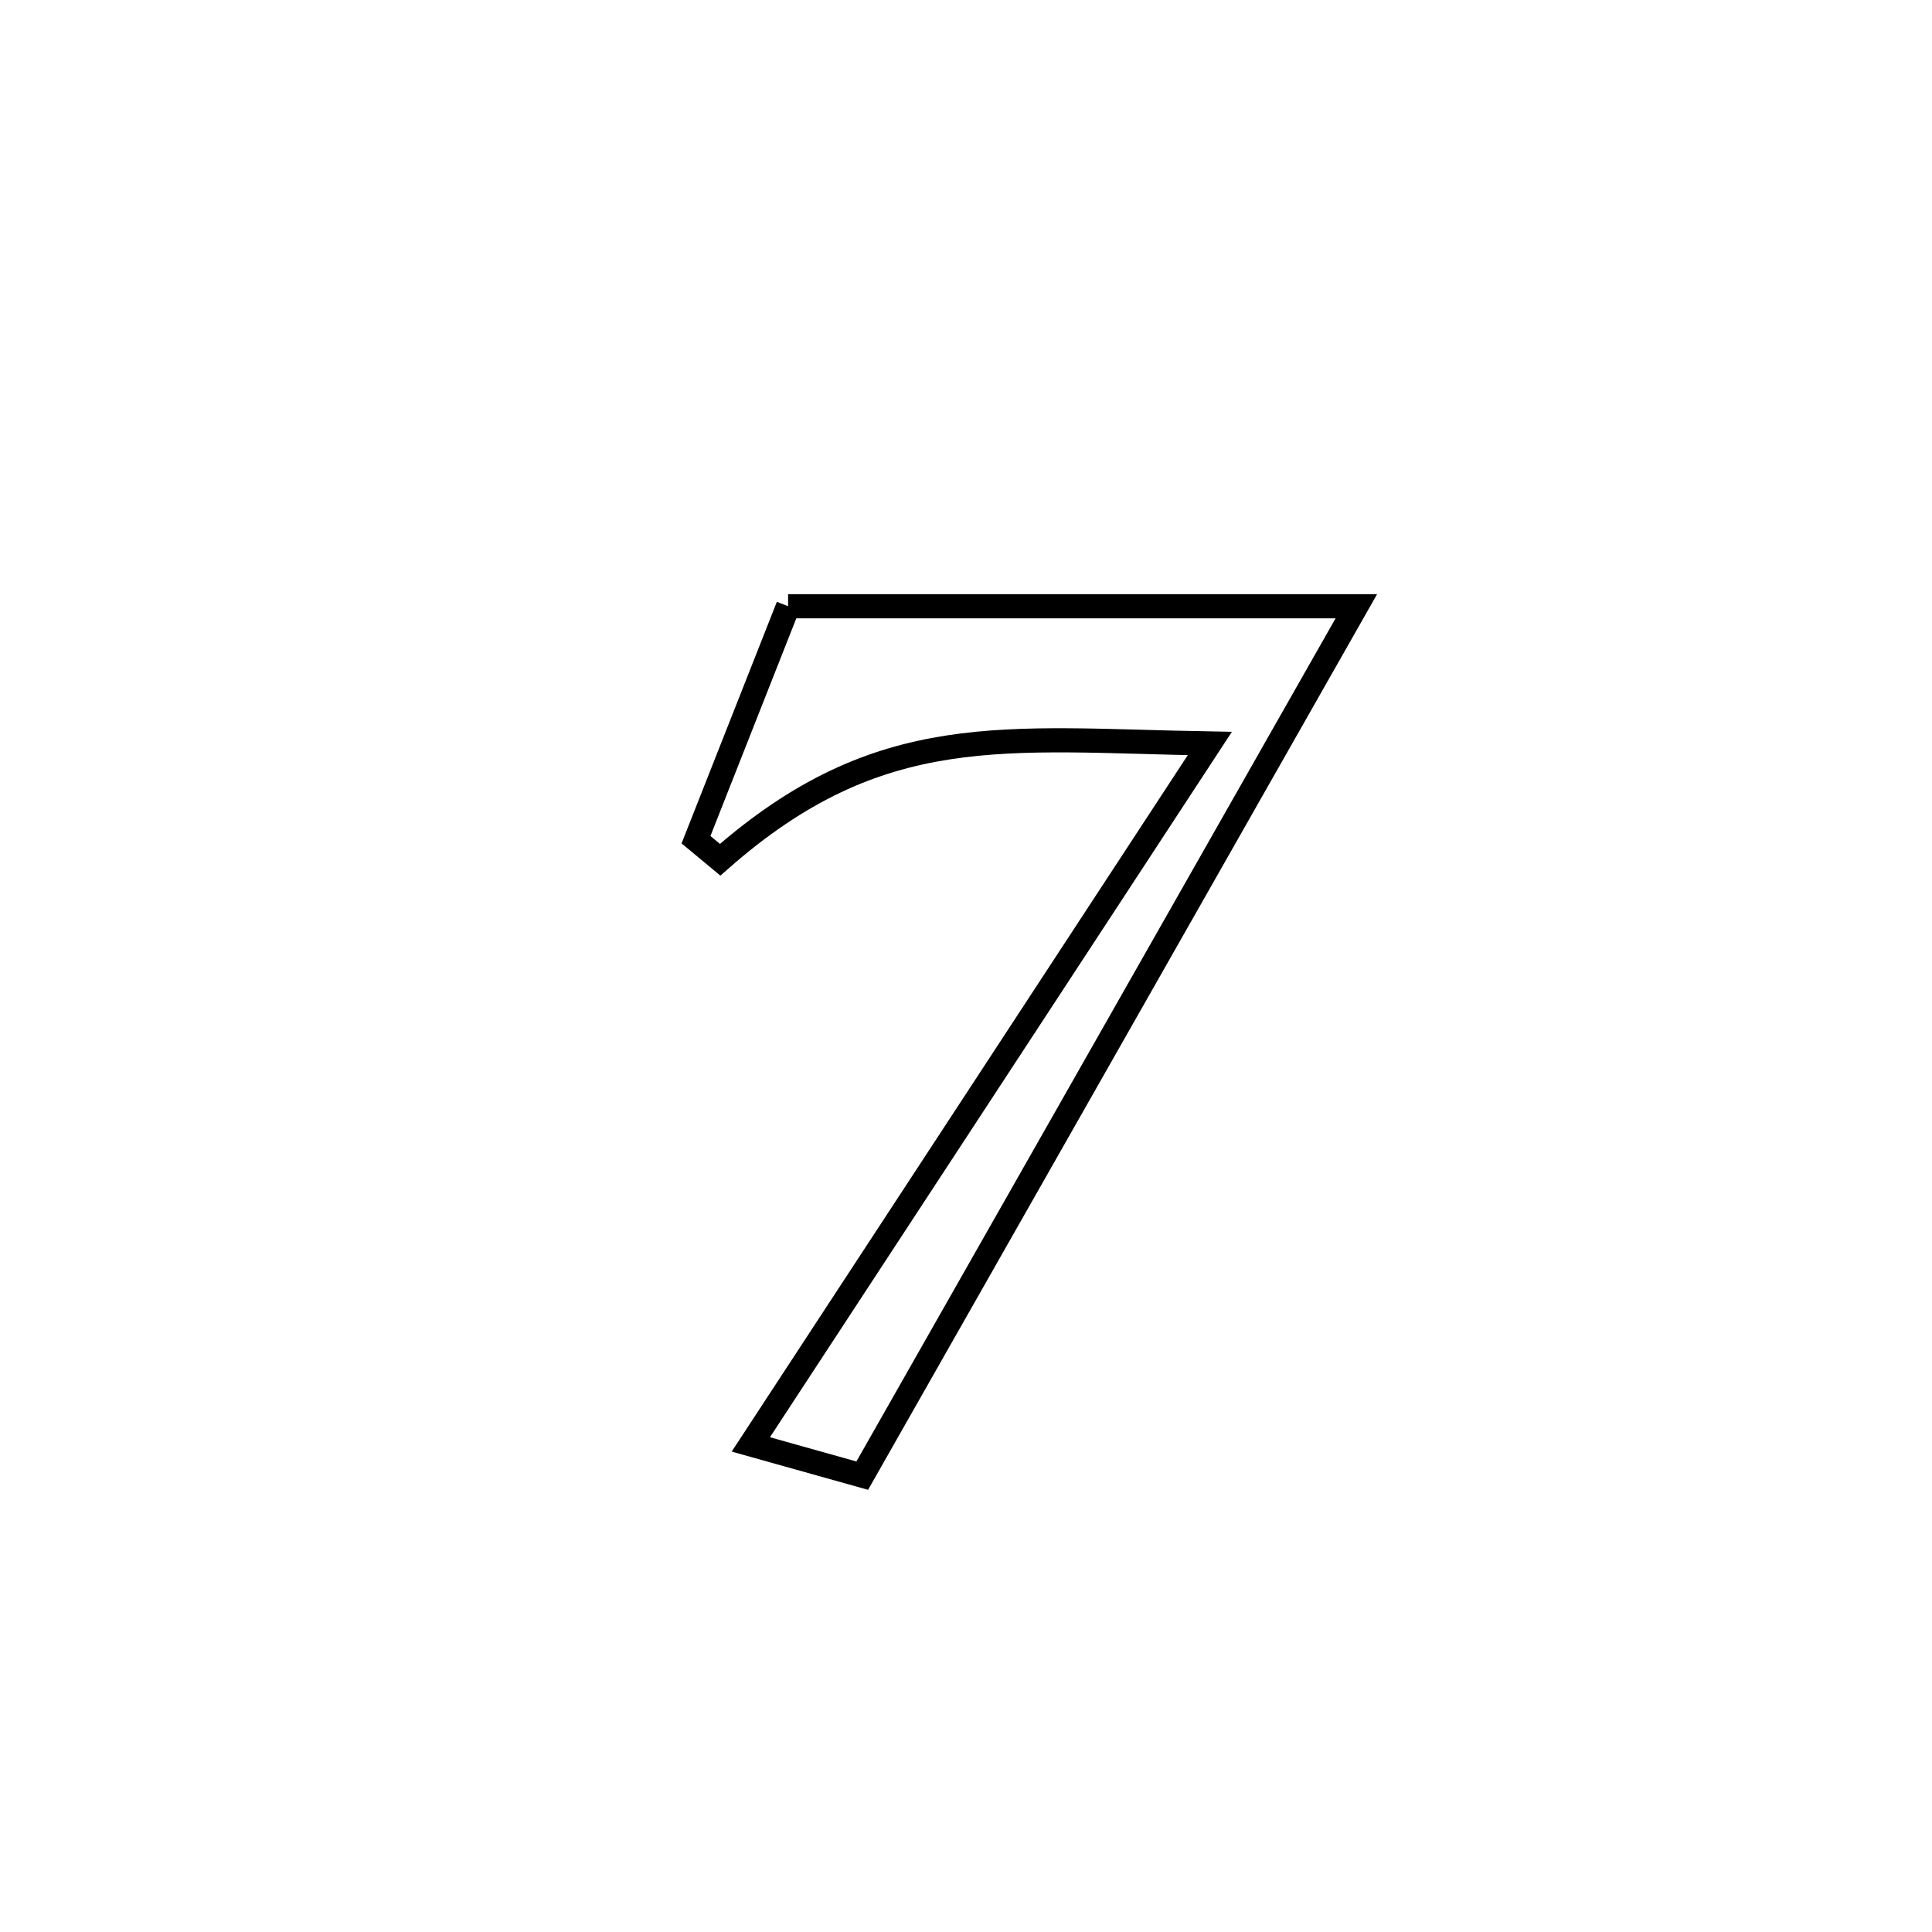 <svg xmlns="http://www.w3.org/2000/svg" viewBox="0.0 0.0 24.0 24.0" height="200px" width="200px"><path fill="none" stroke="black" stroke-width=".3" stroke-opacity="1.0"  filling="0" d="M9.79 7.531 L9.79 7.531 C12.143 7.531 14.496 7.531 16.849 7.531 L16.849 7.531 C15.826 9.331 14.803 11.131 13.78 12.931 C12.757 14.731 11.734 16.531 10.711 18.331 L10.711 18.331 C10.25 18.202 9.788 18.072 9.327 17.943 L9.327 17.943 C10.278 16.492 11.228 15.041 12.178 13.59 C13.129 12.139 14.079 10.688 15.029 9.236 L15.029 9.236 C12.481 9.192 10.936 8.929 8.946 10.68 L8.946 10.68 C8.846 10.597 8.746 10.514 8.646 10.431 L8.646 10.431 C8.818 9.995 9.602 8.006 9.79 7.531 L9.79 7.531"></path></svg>